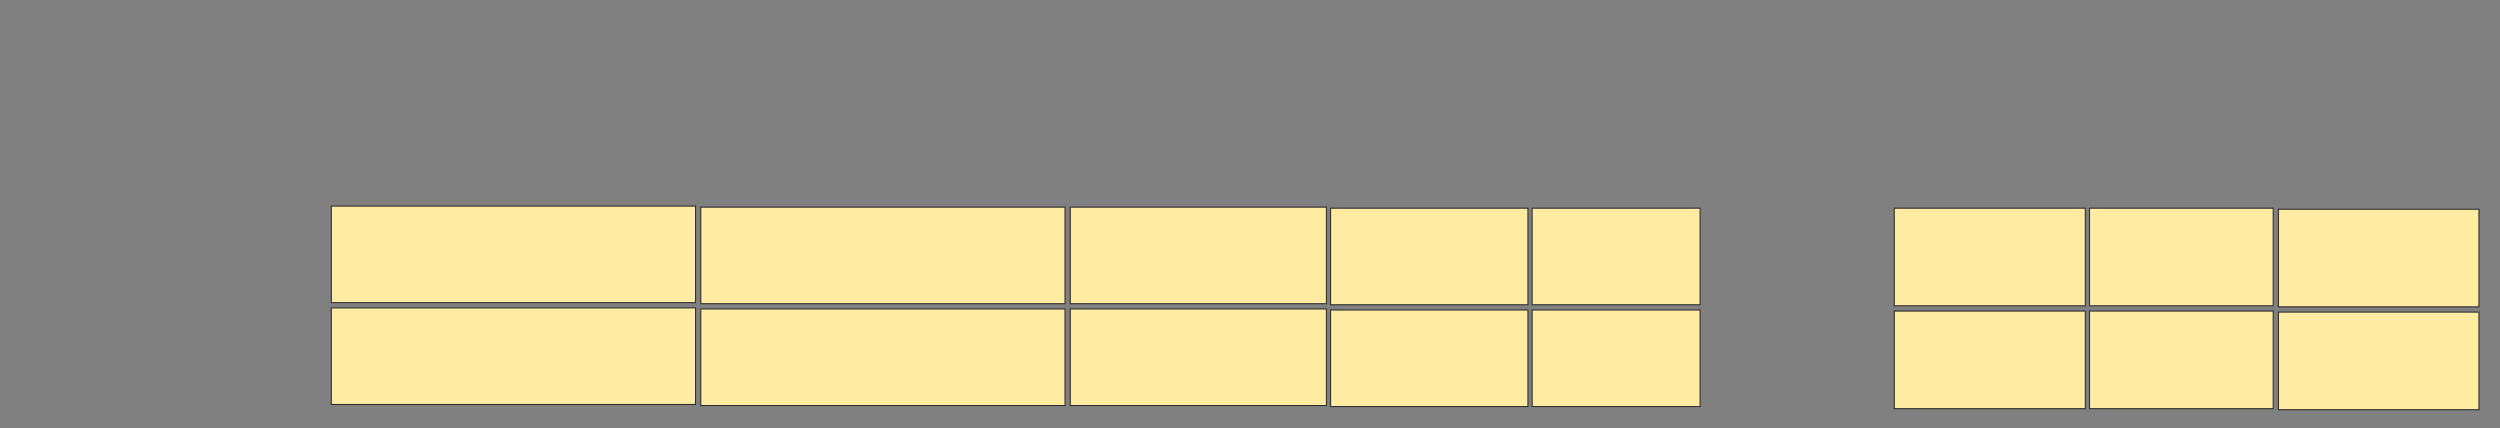<svg xmlns="http://www.w3.org/2000/svg" width="2335" height="400"><rect width="100%" height="100%" fill="#808080" stroke="none"/><g stroke="#2D2D2D" fill="#FFEBA2"><path d="M999.641 193.464H1238.857V283.66H999.641z"/><path d="M999.641 288.562H1238.857V378.758H999.641z"/></g><g stroke="#2D2D2D" fill="#FFEBA2"><path d="M1242.778 194.444H1427.092V284.64H1242.778z"/><path d="M1242.778 289.542H1427.092V379.738H1242.778z"/></g><g stroke="#2D2D2D" fill="#FFEBA2"><path d="M1431.013 194.444H1587.876V284.64H1431.013z"/><path d="M1431.013 289.542H1587.876V379.738H1431.013z"/></g><g stroke="#2D2D2D" fill="#FFEBA2"><path d="M2128.072 195.425H2315.327V286.601H2128.072z"/><path d="M2128.072 291.503H2315.327V382.679H2128.072z"/></g><path stroke="#2D2D2D" fill="#FFEBA2" d="M1769.248 194.444H1947.679V285.62H1769.248z"/><path stroke="#2D2D2D" fill="#FFEBA2" d="M1769.248 290.523H1947.679V381.699H1769.248z"/><g stroke="#2D2D2D" fill="#FFEBA2"><path d="M1951.601 194.444H2123.17V285.62H1951.601z"/><path d="M1951.601 290.523H2123.17V381.699H1951.601z"/></g><g stroke="#2D2D2D" fill="#FFEBA2"><path d="M309.445 192.484H649.641V282.68H309.445z"/><path d="M309.445 287.582H649.641V377.778H309.445z"/><g><path d="M654.543 193.464H994.739V283.66H654.543z"/><path d="M654.543 288.562H994.739V378.758H654.543z"/></g></g></svg>
